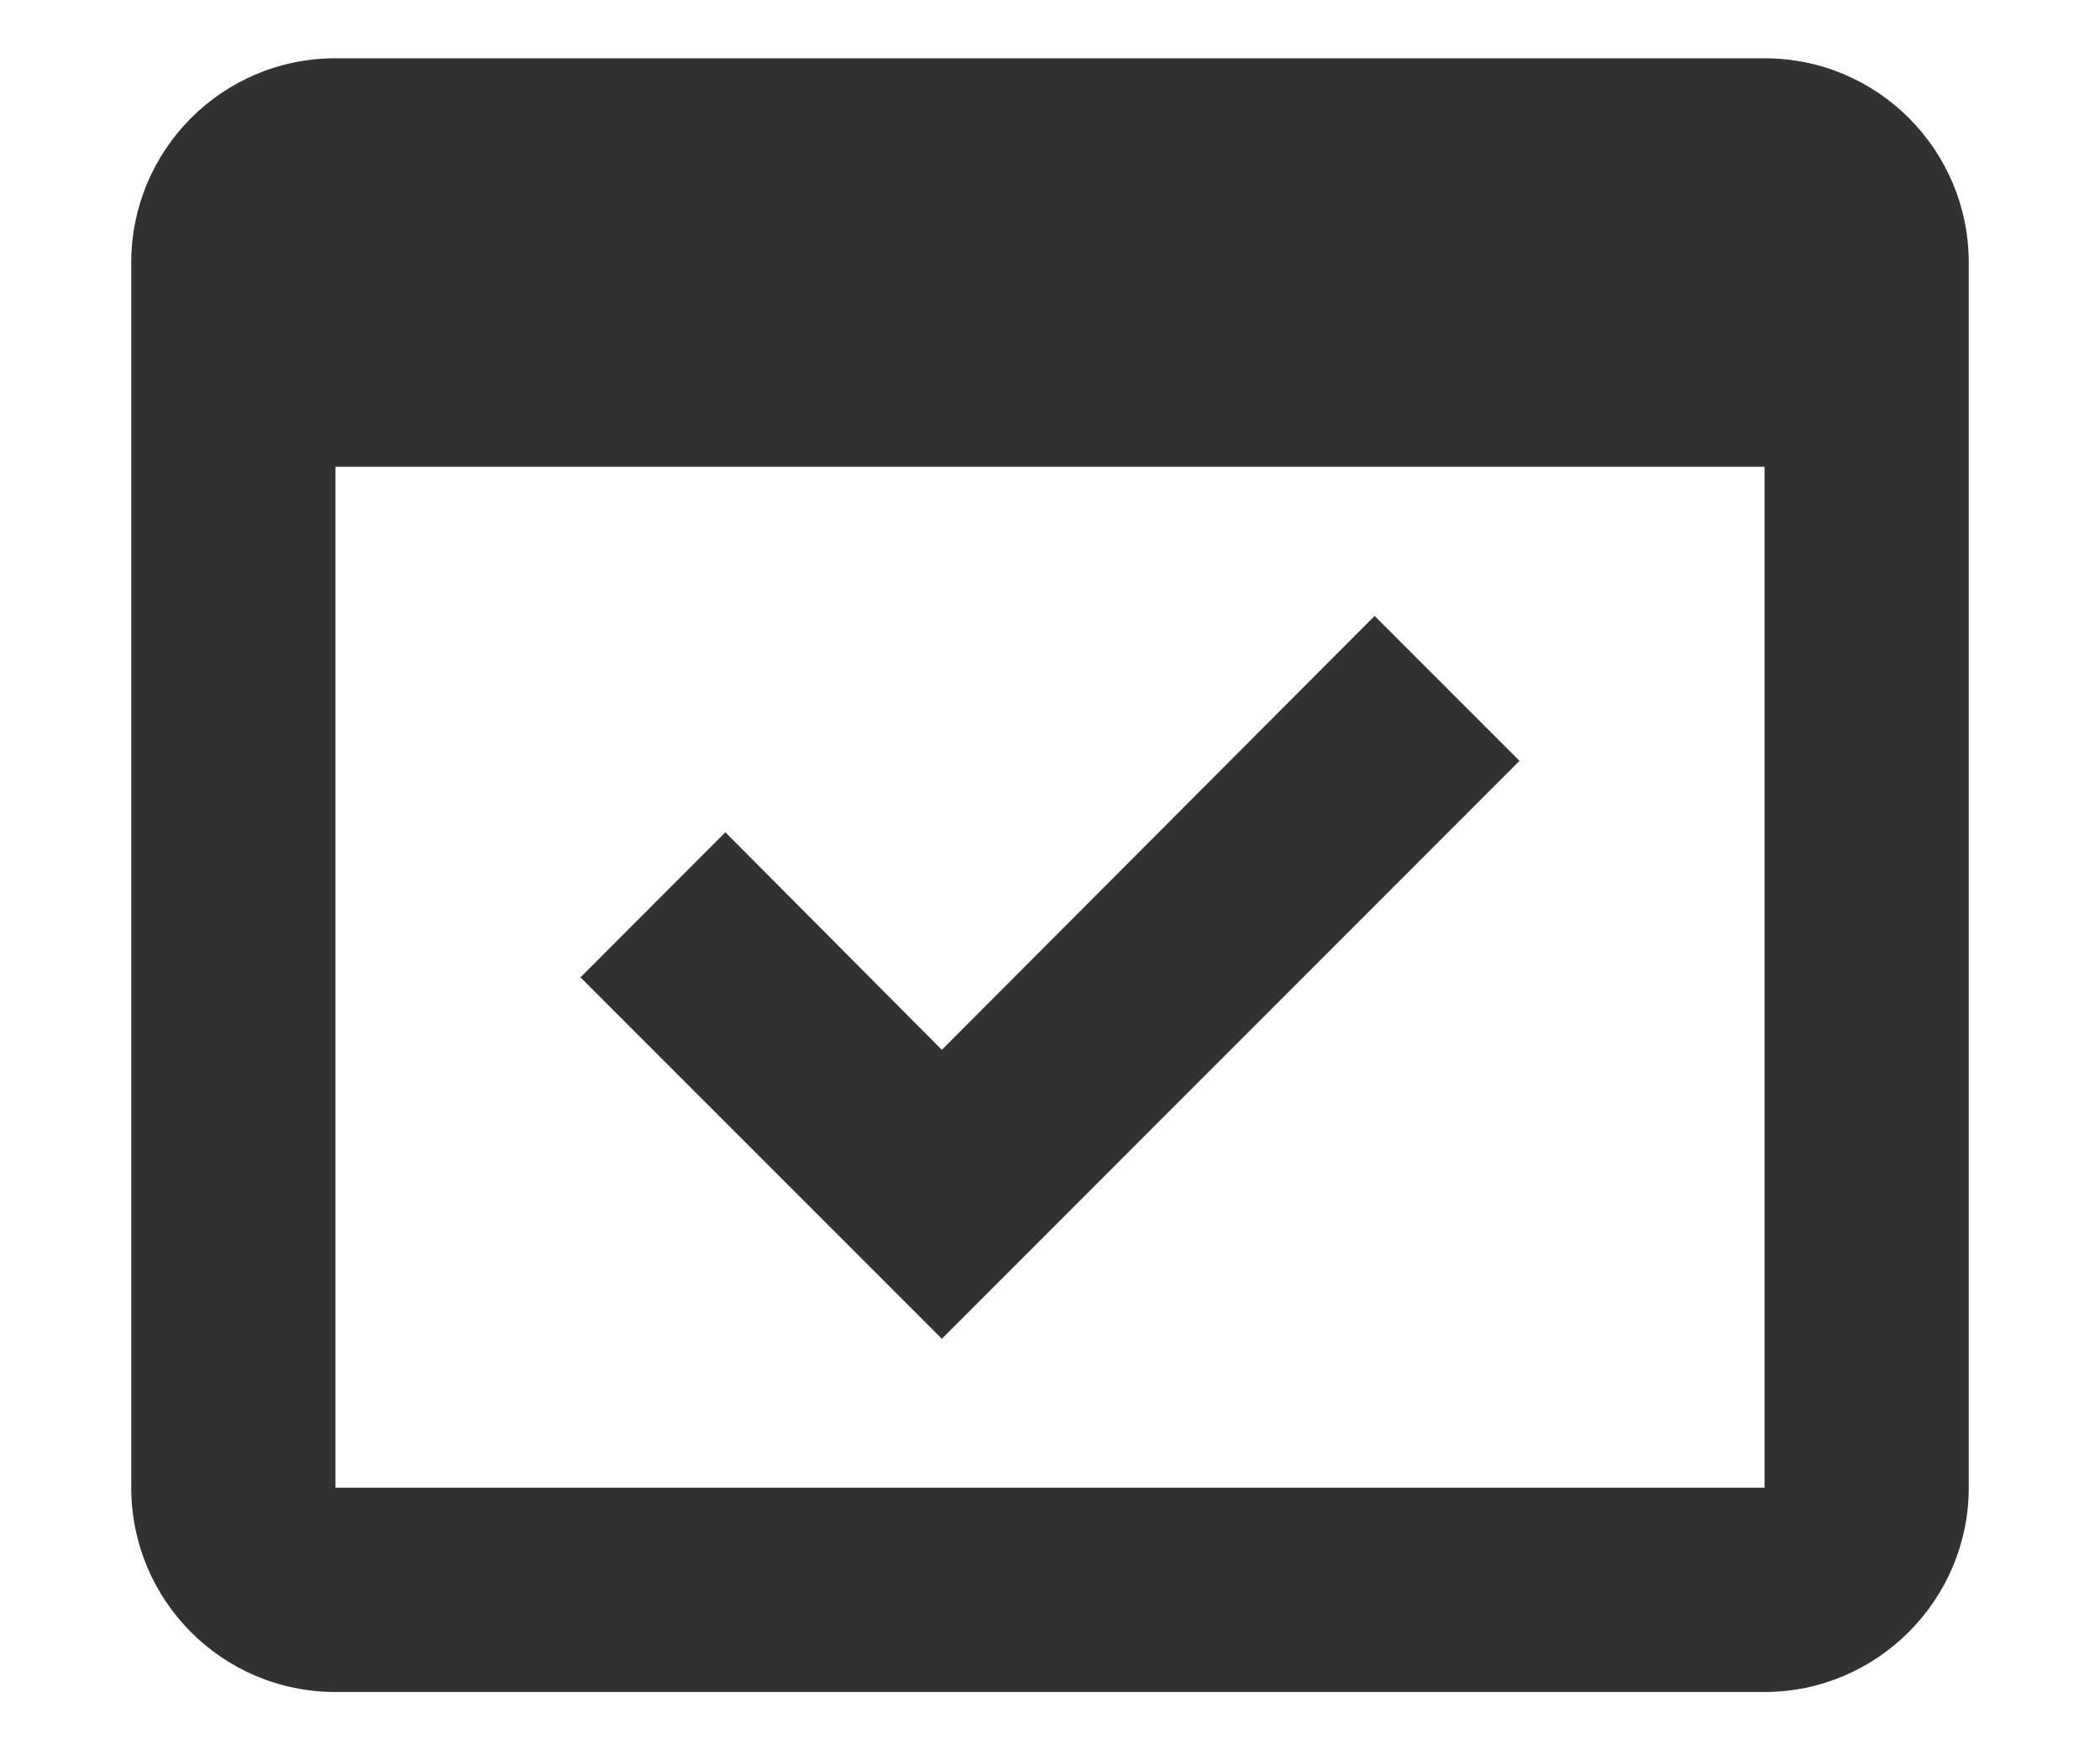 <svg viewBox="0 0 12 10" fill="none" xmlns="http://www.w3.org/2000/svg">
    <path d="M8.683 4.347L7.855 3.519L5.382 5.998L4.145 4.755L3.317 5.584L5.382 7.649L8.683 4.347Z" fill="#323232"/>
    <path d="M10.083 0.333H1.917C1.269 0.333 0.75 0.858 0.75 1.5V8.5C0.75 9.142 1.269 9.667 1.917 9.667H10.083C10.725 9.667 11.25 9.142 11.25 8.5V1.5C11.25 0.858 10.731 0.333 10.083 0.333ZM10.083 8.5H1.917V2.667H10.083V8.5Z" fill="#323232"/>
</svg>
